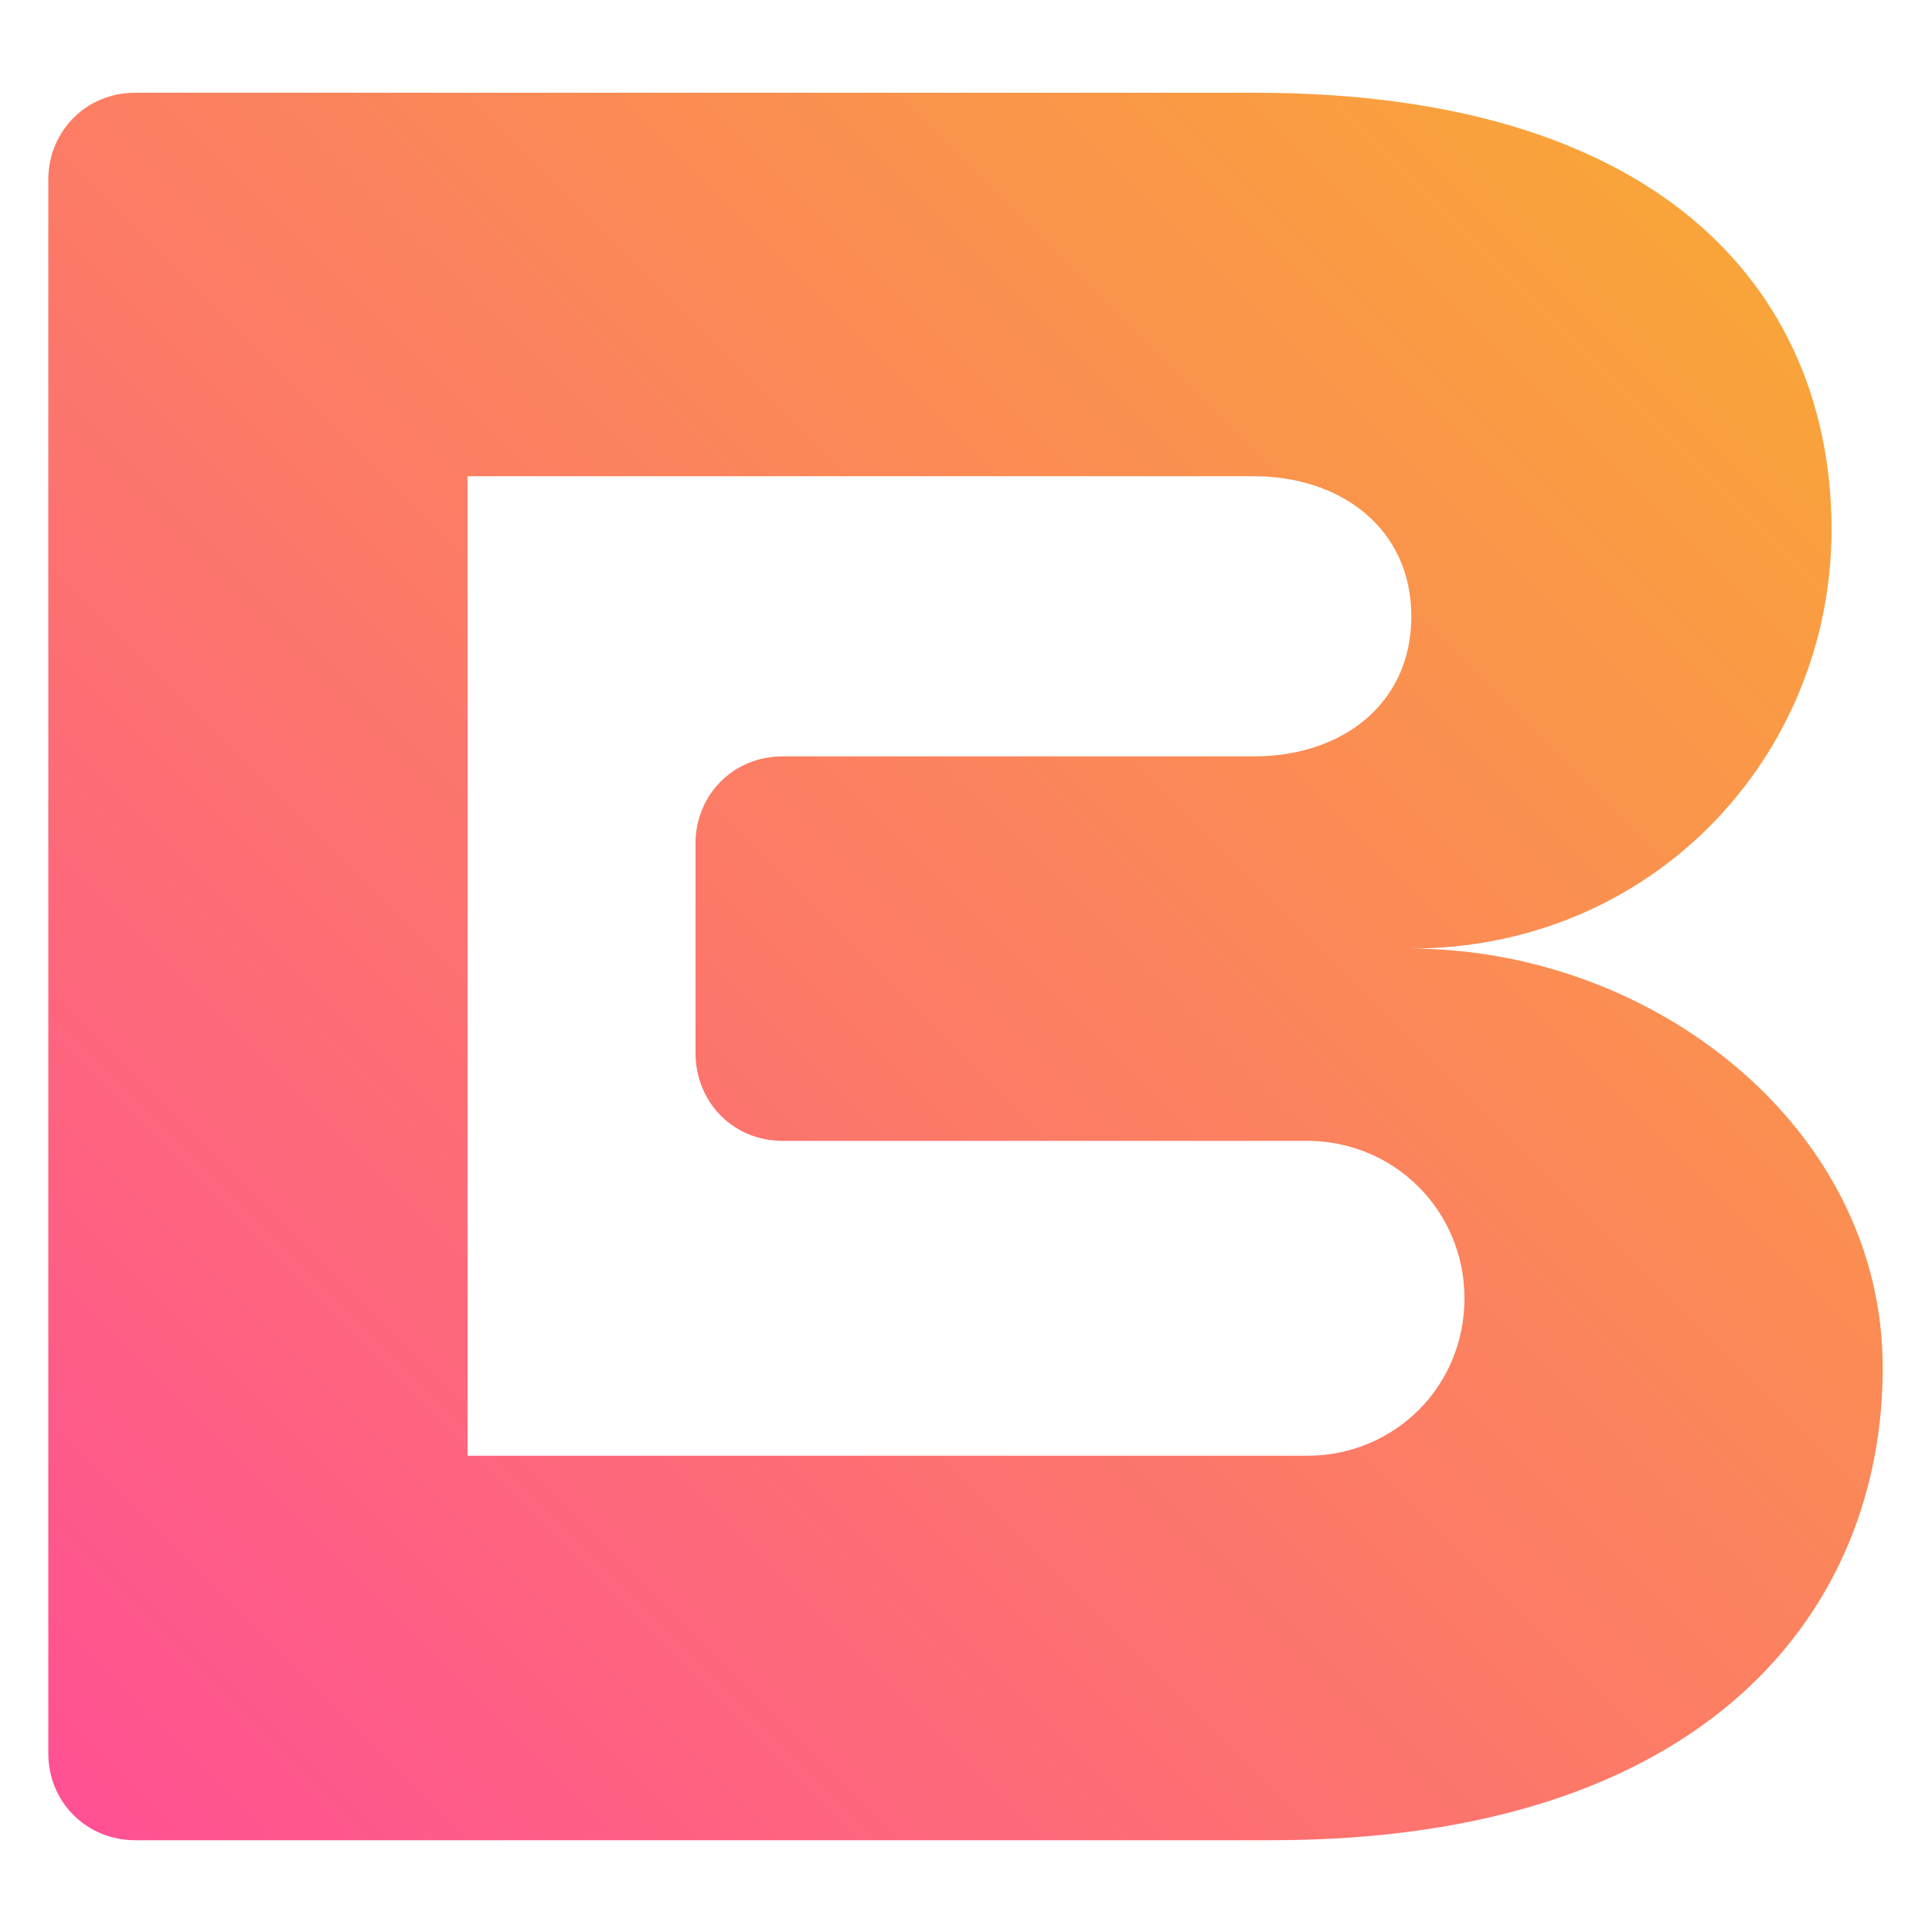 <?xml version="1.0" encoding="utf-8"?>
<!-- Generator: Adobe Illustrator 22.1.0, SVG Export Plug-In . SVG Version: 6.00 Build 0)  -->
<svg version="1.1" id="Layer_1" xmlns="http://www.w3.org/2000/svg" xmlns:xlink="http://www.w3.org/1999/xlink" x="0px" y="0px"
	 viewBox="0 0 200 200" style="enable-background:new 0 0 200 200;" xml:space="preserve">
<style type="text/css">
	.st0{fill:url(#SVGID_1_);}
</style>
<g>
	
		<linearGradient id="SVGID_1_" gradientUnits="userSpaceOnUse" x1="3.781" y1="-82.01" x2="170.293" y2="84.501" gradientTransform="matrix(1 0 0 -1 0 102)">
		<stop  offset="0" style="stop-color:#FF5193"/>
		<stop  offset="1" style="stop-color:#F9A43A"/>
	</linearGradient>
	<path class="st0" d="M189.6,54.8c0-23.5-16.3-45.2-59.7-45.2H14c-5.1,0-9,4-9,9v162.9c0,5.1,4,9,9,9h117.6
		c45.2,0,63.3-23.9,63.3-48.9s-23.9-43.4-48.9-43.4C171.1,98.2,189.6,78.3,189.6,54.8z M81,118.1h54.3c9,0,16.3,7.2,16.3,16.3
		s-7.2,16.3-16.3,16.3H48.4V49.3h81.4c9,0,16.3,5.4,16.3,14.5s-7.2,14.5-16.3,14.5H81c-5.1,0-9,4-9,9V109
		C72,114.1,75.9,118.1,81,118.1z"/>
</g>
</svg>
